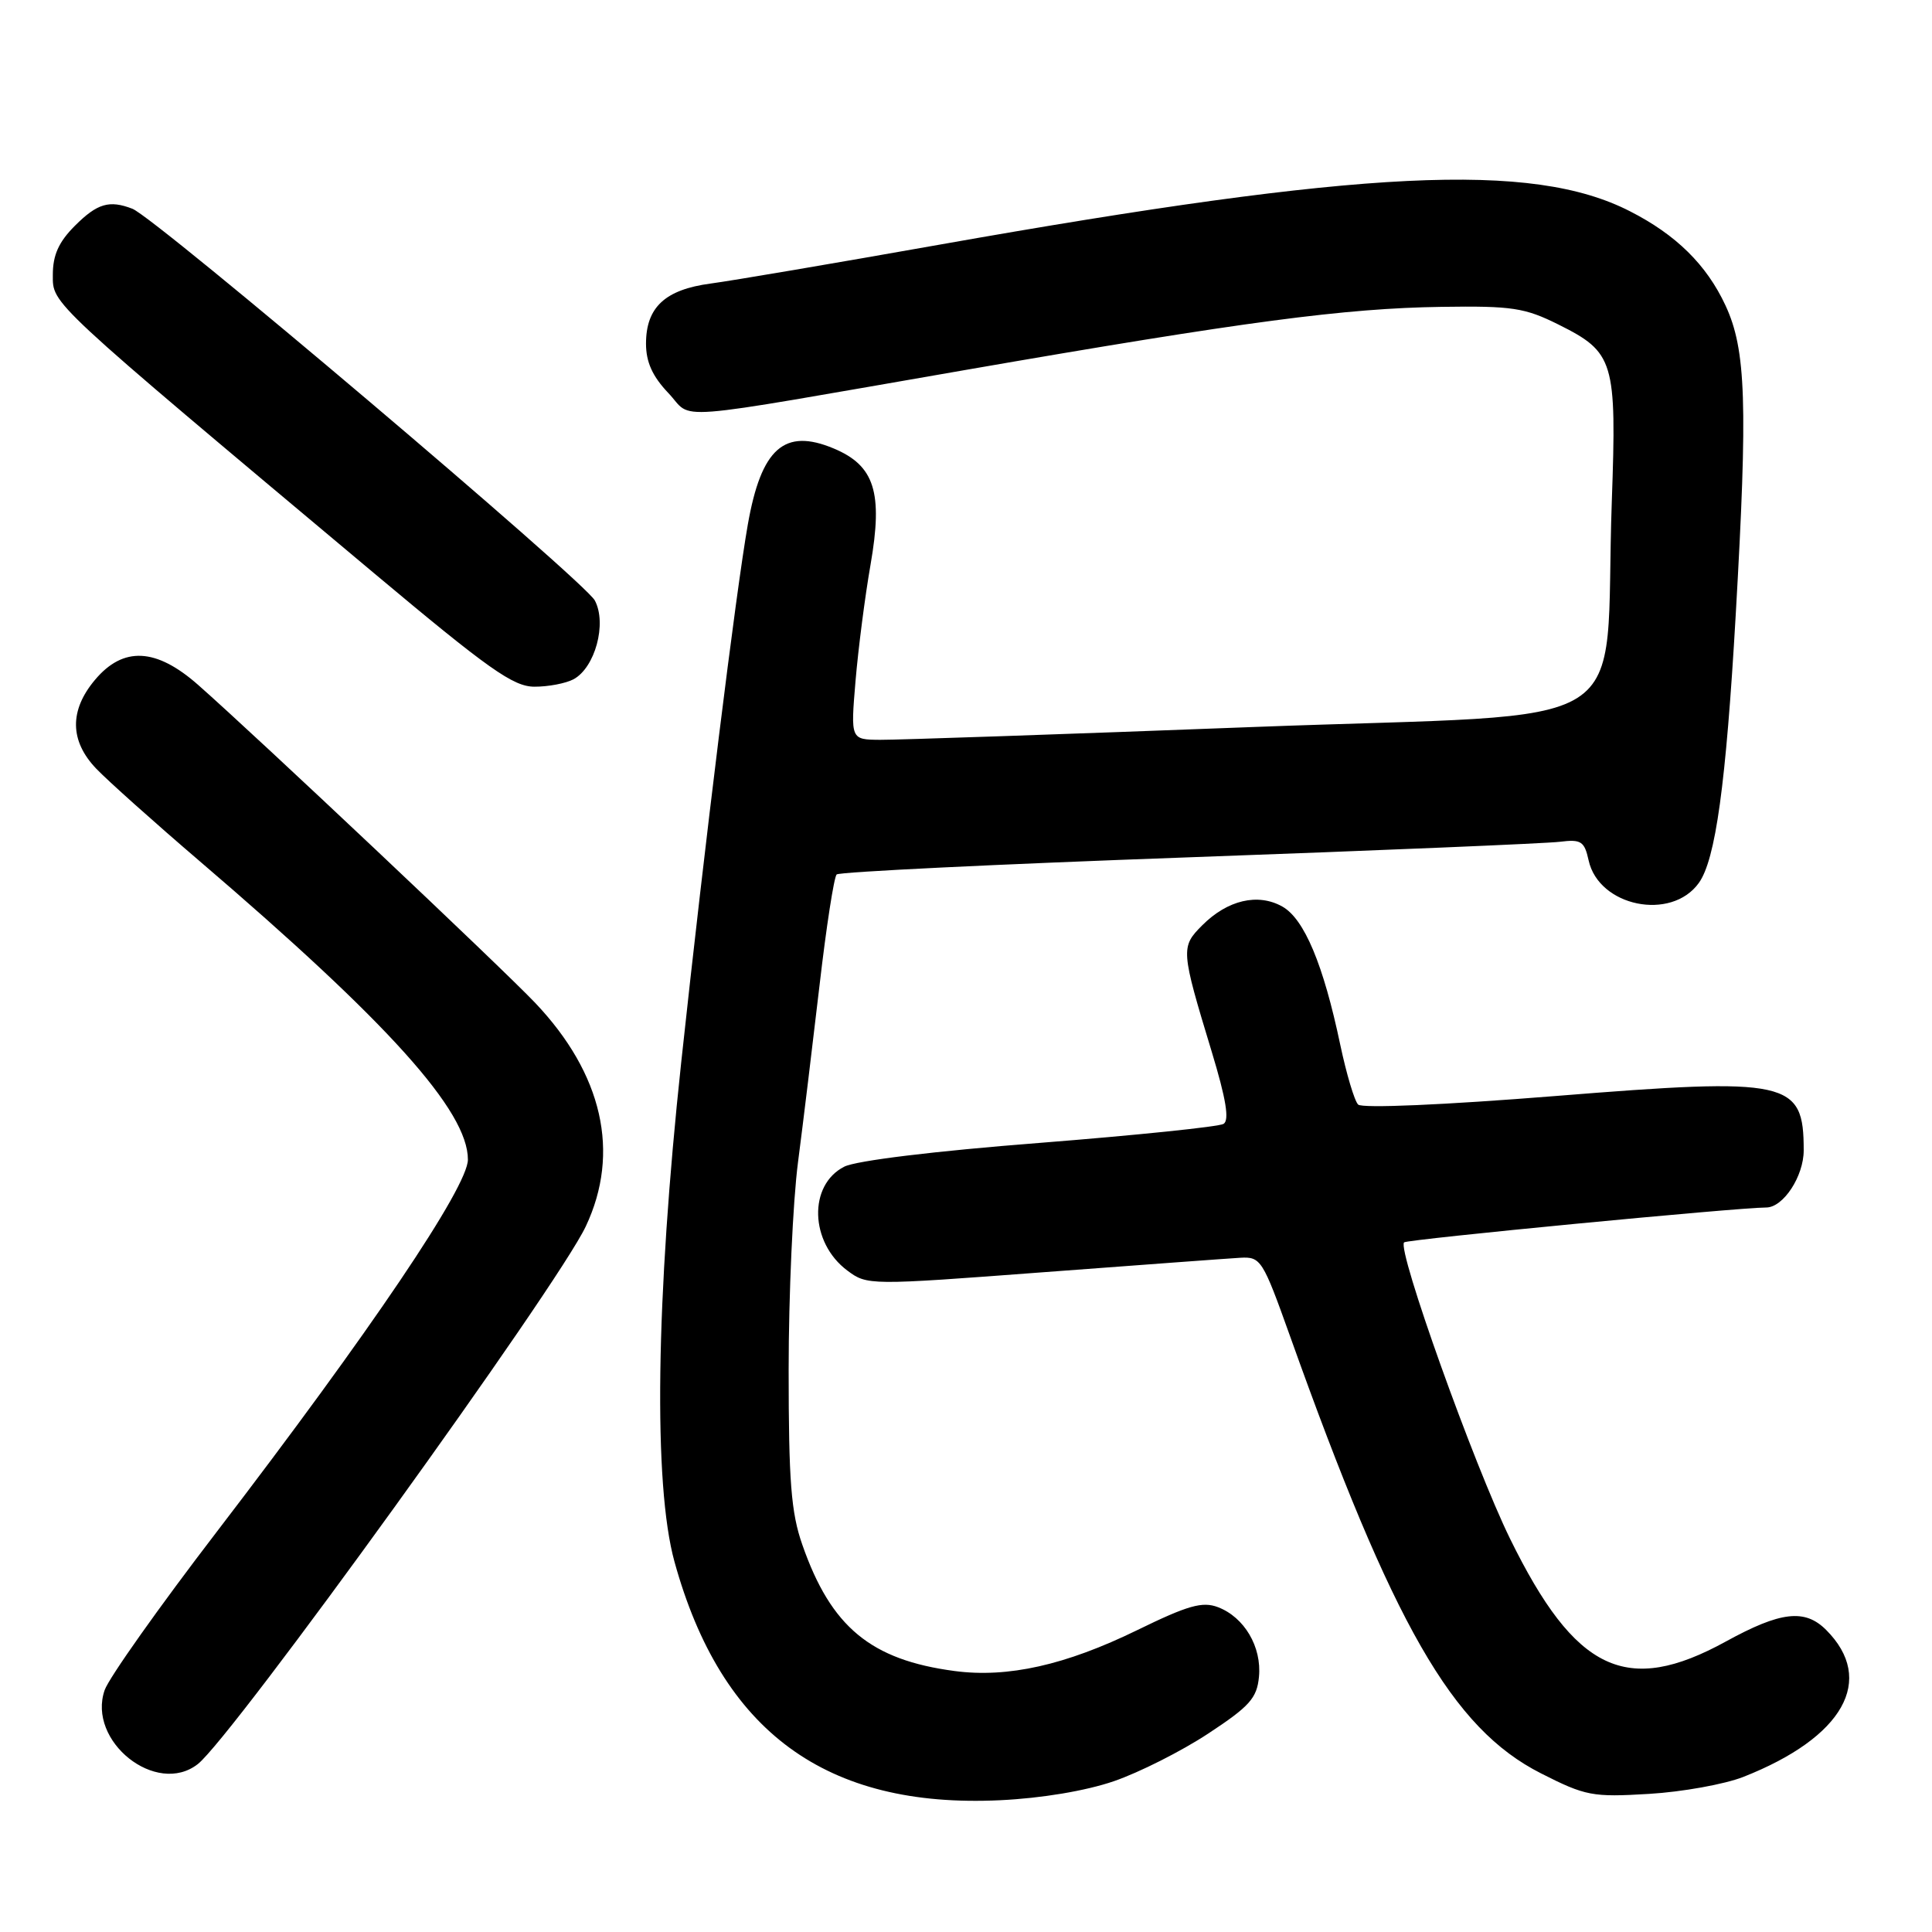 <?xml version="1.0" encoding="UTF-8" standalone="no"?>
<!DOCTYPE svg PUBLIC "-//W3C//DTD SVG 1.1//EN" "http://www.w3.org/Graphics/SVG/1.1/DTD/svg11.dtd" >
<svg xmlns="http://www.w3.org/2000/svg" xmlns:xlink="http://www.w3.org/1999/xlink" version="1.1" viewBox="0 0 256 256">
 <g >
 <path fill="currentColor"
d=" M 147.59 236.02 C 150.94 234.87 156.57 232.03 160.09 229.71 C 165.58 226.10 166.55 225.02 166.82 222.18 C 167.20 218.22 164.88 214.29 161.39 212.96 C 159.33 212.17 157.40 212.72 150.69 216.00 C 141.18 220.64 133.54 222.35 126.50 221.42 C 115.38 219.95 110.11 215.59 106.31 204.68 C 104.82 200.43 104.50 196.28 104.50 181.50 C 104.50 171.60 105.06 159.22 105.74 154.00 C 106.42 148.78 107.70 138.20 108.60 130.50 C 109.49 122.80 110.51 116.22 110.86 115.87 C 111.21 115.53 132.20 114.51 157.50 113.60 C 182.80 112.69 204.93 111.76 206.69 111.54 C 209.51 111.19 209.94 111.47 210.50 114.00 C 211.84 120.12 221.44 122.09 225.10 117.00 C 227.32 113.92 228.70 103.94 229.99 81.50 C 231.60 53.52 231.37 46.33 228.63 40.46 C 226.13 35.09 222.09 31.10 215.95 27.98 C 202.99 21.36 180.74 22.45 124.37 32.44 C 110.55 34.89 96.96 37.20 94.17 37.57 C 88.13 38.37 85.60 40.72 85.60 45.54 C 85.60 47.98 86.46 49.87 88.55 52.07 C 92.00 55.68 87.50 56.03 128.00 49.01 C 165.00 42.59 178.17 40.85 191.00 40.66 C 200.37 40.52 202.04 40.78 206.50 43.00 C 213.89 46.69 214.23 47.80 213.57 66.50 C 212.46 98.01 218.28 94.35 166.13 96.33 C 141.03 97.29 118.75 98.05 116.61 98.03 C 112.71 98.00 112.71 98.00 113.36 90.25 C 113.72 85.99 114.61 79.05 115.35 74.83 C 117.02 65.24 115.89 61.69 110.46 59.42 C 103.93 56.69 100.87 59.40 99.09 69.50 C 97.50 78.53 93.39 111.72 90.27 140.71 C 86.89 172.16 86.56 196.72 89.37 206.93 C 95.59 229.47 109.45 239.63 132.50 238.54 C 138.01 238.28 143.86 237.30 147.59 236.02 Z  M 231.00 235.45 C 244.28 230.22 248.58 222.58 241.97 215.97 C 239.15 213.15 235.95 213.52 228.70 217.50 C 215.53 224.74 208.73 221.50 200.09 203.89 C 195.32 194.16 185.09 165.57 186.05 164.62 C 186.44 164.22 230.29 160.00 234.03 160.00 C 236.29 160.00 239.00 155.87 239.00 152.43 C 239.00 143.16 237.11 142.74 206.08 145.23 C 191.36 146.41 180.48 146.88 179.96 146.36 C 179.47 145.87 178.41 142.30 177.59 138.43 C 175.36 127.81 172.82 121.75 169.91 120.12 C 166.68 118.31 162.66 119.25 159.31 122.60 C 156.43 125.48 156.46 125.86 160.56 139.36 C 162.46 145.62 162.92 148.43 162.13 148.92 C 161.51 149.30 150.54 150.43 137.75 151.44 C 123.86 152.52 113.44 153.79 111.87 154.59 C 107.08 157.02 107.30 164.64 112.27 168.35 C 114.90 170.32 115.15 170.32 138.21 168.58 C 151.02 167.62 162.78 166.75 164.34 166.66 C 167.06 166.51 167.31 166.90 170.92 177.00 C 184.63 215.42 192.43 229.02 204.19 234.98 C 210.10 237.98 211.01 238.15 218.50 237.70 C 222.90 237.44 228.53 236.42 231.00 235.45 Z  M 26.21 233.75 C 30.81 230.15 73.86 170.48 77.62 162.50 C 82.23 152.73 79.86 142.30 70.90 132.87 C 66.44 128.18 34.06 97.63 26.25 90.75 C 20.68 85.84 16.33 85.63 12.59 90.08 C 9.18 94.13 9.23 98.17 12.75 101.85 C 14.26 103.43 20.43 108.95 26.47 114.12 C 51.51 135.55 62.00 147.22 62.00 153.65 C 62.00 157.27 49.09 176.39 28.70 203.00 C 21.10 212.91 14.43 222.33 13.87 223.94 C 11.51 230.72 20.72 238.05 26.21 233.75 Z  M 75.99 90.01 C 78.85 88.47 80.44 82.63 78.82 79.57 C 77.46 77.01 20.59 28.82 17.54 27.66 C 14.48 26.48 12.89 26.95 9.92 29.92 C 7.78 32.06 7.00 33.80 7.00 36.41 C 7.00 40.35 6.15 39.56 49.50 75.90 C 64.75 88.68 68.01 90.99 70.82 90.99 C 72.64 91.00 74.97 90.55 75.99 90.01 Z "/>
</g>
</svg>
